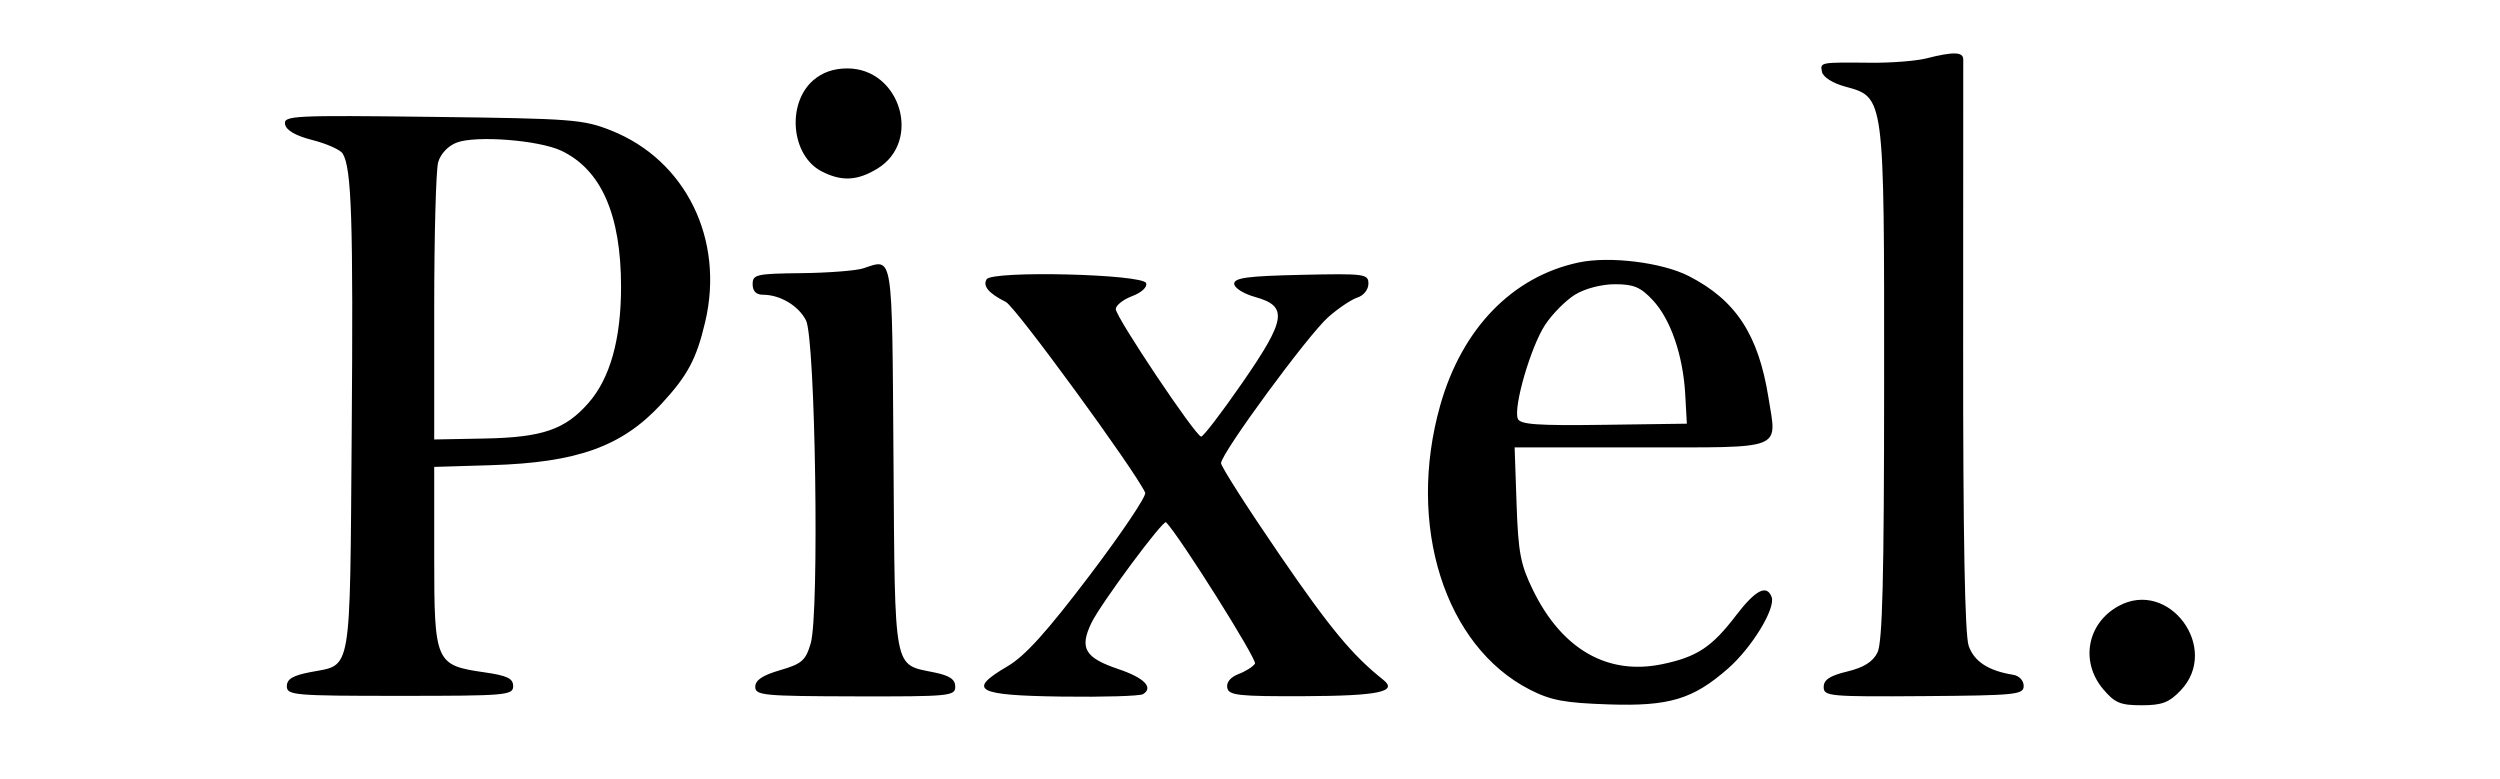<svg xmlns="http://www.w3.org/2000/svg" width="475" height="148" viewBox="0 0 475 148" version="1.1"><path d="M 366 11.095 C 364.075 11.585, 359.350 11.956, 355.500 11.920 C 345.732 11.828, 345.817 11.812, 346.177 13.660 C 346.365 14.625, 348.176 15.785, 350.500 16.428 C 358.108 18.534, 357.999 17.711, 357.984 73 C 357.974 109.953, 357.671 122.095, 356.712 124 C 355.830 125.753, 354.116 126.824, 350.977 127.585 C 347.661 128.388, 346.500 129.153, 346.500 130.535 C 346.500 132.296, 347.571 132.394, 365.500 132.262 C 383.070 132.134, 384.500 131.988, 384.500 130.325 C 384.500 129.301, 383.640 128.390, 382.500 128.208 C 377.807 127.457, 375.087 125.688, 374.049 122.710 C 373.324 120.632, 372.978 101.941, 373 66.054 C 373.019 36.599, 373.026 11.938, 373.017 11.250 C 372.998 9.839, 371.101 9.797, 366 11.095 M 154.522 15.250 C 149.422 19.681, 150.319 29.562, 156.091 32.547 C 159.893 34.513, 162.883 34.369, 166.712 32.034 C 175.221 26.846, 171.067 13, 161 13 C 158.401 13, 156.253 13.746, 154.522 15.250 M 54.164 23.615 C 54.388 24.775, 56.162 25.793, 59.402 26.620 C 62.097 27.307, 64.665 28.458, 65.109 29.176 C 66.814 31.935, 67.135 41.861, 66.823 82.215 C 66.461 128.908, 66.932 126.173, 59 127.698 C 55.627 128.347, 54.500 129.020, 54.500 130.388 C 54.500 132.098, 55.855 132.213, 76 132.213 C 96.221 132.213, 97.500 132.103, 97.500 130.370 C 97.500 128.899, 96.390 128.368, 92 127.736 C 82.731 126.402, 82.500 125.870, 82.500 105.830 L 82.500 88.712 93.283 88.386 C 109.736 87.888, 118.211 84.834, 125.705 76.704 C 130.676 71.311, 132.332 68.200, 133.994 61.132 C 137.675 45.478, 130.309 30.468, 116.174 24.819 C 110.833 22.685, 108.838 22.532, 82.163 22.206 C 55.577 21.881, 53.847 21.968, 54.164 23.615 M 86.748 27.100 C 85.108 27.736, 83.694 29.246, 83.248 30.834 C 82.837 32.300, 82.500 44.750, 82.500 58.500 L 82.500 83.500 92 83.321 C 103.049 83.113, 107.347 81.646, 111.812 76.561 C 115.916 71.887, 118 64.458, 118 54.500 C 118 40.812, 114.238 32.239, 106.653 28.640 C 102.395 26.619, 90.383 25.690, 86.748 27.100 M 299.962 49.867 C 287.343 52.539, 277.766 62.422, 273.638 77.030 C 267.214 99.767, 274.469 122.757, 290.683 131.039 C 294.663 133.072, 297.266 133.559, 305.656 133.838 C 317.159 134.222, 321.669 132.863, 328.339 127.007 C 332.883 123.017, 337.425 115.549, 336.605 113.414 C 335.675 110.990, 333.536 112.099, 329.865 116.907 C 325.250 122.952, 322.443 124.810, 315.845 126.190 C 305.472 128.360, 296.790 123.399, 291.288 112.161 C 288.898 107.277, 288.467 105.025, 288.148 95.750 L 287.779 85 311.782 85 C 339.281 85, 337.621 85.649, 336.005 75.530 C 334.094 63.568, 329.795 57.017, 320.861 52.450 C 315.782 49.854, 305.831 48.624, 299.962 49.867 M 164 50.989 C 162.625 51.435, 157.338 51.845, 152.250 51.900 C 143.700 51.992, 143 52.151, 143 54 C 143 55.317, 143.667 56, 144.953 56 C 148.213 56, 151.704 58.073, 153.137 60.860 C 154.932 64.350, 155.699 116.624, 154.037 122.230 C 153.065 125.512, 152.366 126.124, 148.216 127.334 C 144.878 128.308, 143.500 129.229, 143.500 130.488 C 143.500 132.128, 144.973 132.269, 162.500 132.310 C 180.451 132.351, 181.500 132.249, 181.500 130.471 C 181.500 129.085, 180.460 128.373, 177.550 127.769 C 169.666 126.131, 170.056 128.167, 169.762 87.119 C 169.477 47.354, 169.759 49.120, 164 50.989 M 187.462 53.061 C 186.670 54.343, 187.859 55.747, 191.111 57.368 C 192.931 58.275, 215.573 89.264, 217.590 93.608 C 217.873 94.217, 213.120 101.293, 207.027 109.331 C 198.862 120.102, 194.759 124.643, 191.425 126.597 C 183.658 131.148, 185.432 132.131, 201.809 132.352 C 209.680 132.458, 216.597 132.249, 217.181 131.888 C 219.211 130.634, 217.404 128.784, 212.550 127.147 C 206.130 124.981, 205.064 123.187, 207.349 118.393 C 209.062 114.801, 221.014 98.672, 221.552 99.226 C 224.187 101.942, 238.906 125.344, 238.446 126.087 C 238.094 126.657, 236.692 127.547, 235.330 128.065 C 233.806 128.644, 232.978 129.645, 233.177 130.668 C 233.461 132.129, 235.240 132.323, 247.841 132.274 C 261.852 132.219, 265.672 131.429, 262.833 129.176 C 256.947 124.503, 252.698 119.376, 243.077 105.334 C 236.985 96.443, 232 88.643, 232 88.001 C 232 86.146, 248.560 63.594, 252.395 60.227 C 254.305 58.549, 256.798 56.881, 257.934 56.521 C 259.097 56.152, 260 55.008, 260 53.903 C 260 52.041, 259.347 51.955, 247.250 52.220 C 237.078 52.443, 234.500 52.785, 234.500 53.910 C 234.500 54.702, 236.253 55.809, 238.500 56.436 C 244.763 58.185, 244.384 60.674, 236.012 72.773 C 232.120 78.398, 228.613 82.980, 228.218 82.955 C 227.158 82.888, 212 60.250, 212 58.734 C 212 58.022, 213.395 56.912, 215.100 56.268 C 216.891 55.592, 218.017 54.550, 217.768 53.799 C 217.193 52.071, 188.506 51.372, 187.462 53.061 M 299.290 55.965 C 297.525 57.041, 294.954 59.627, 293.579 61.711 C 290.865 65.822, 287.517 77.299, 288.378 79.542 C 288.806 80.659, 292.005 80.888, 304.705 80.715 L 320.500 80.500 320.199 75 C 319.789 67.533, 317.435 60.678, 314.029 57.031 C 311.714 54.553, 310.404 54.001, 306.849 54.004 C 304.298 54.006, 301.173 54.816, 299.290 55.965 M 402.500 115.161 C 396.550 118.433, 395.206 125.714, 399.589 130.923 C 401.807 133.559, 402.854 134, 406.902 134 C 410.772 134, 412.111 133.493, 414.313 131.195 C 421.947 123.227, 412.111 109.875, 402.500 115.161" stroke="none" fill="#000000" fill-rule="evenodd"/><path d="" stroke="none" fill="#080404" fill-rule="evenodd"/></svg>